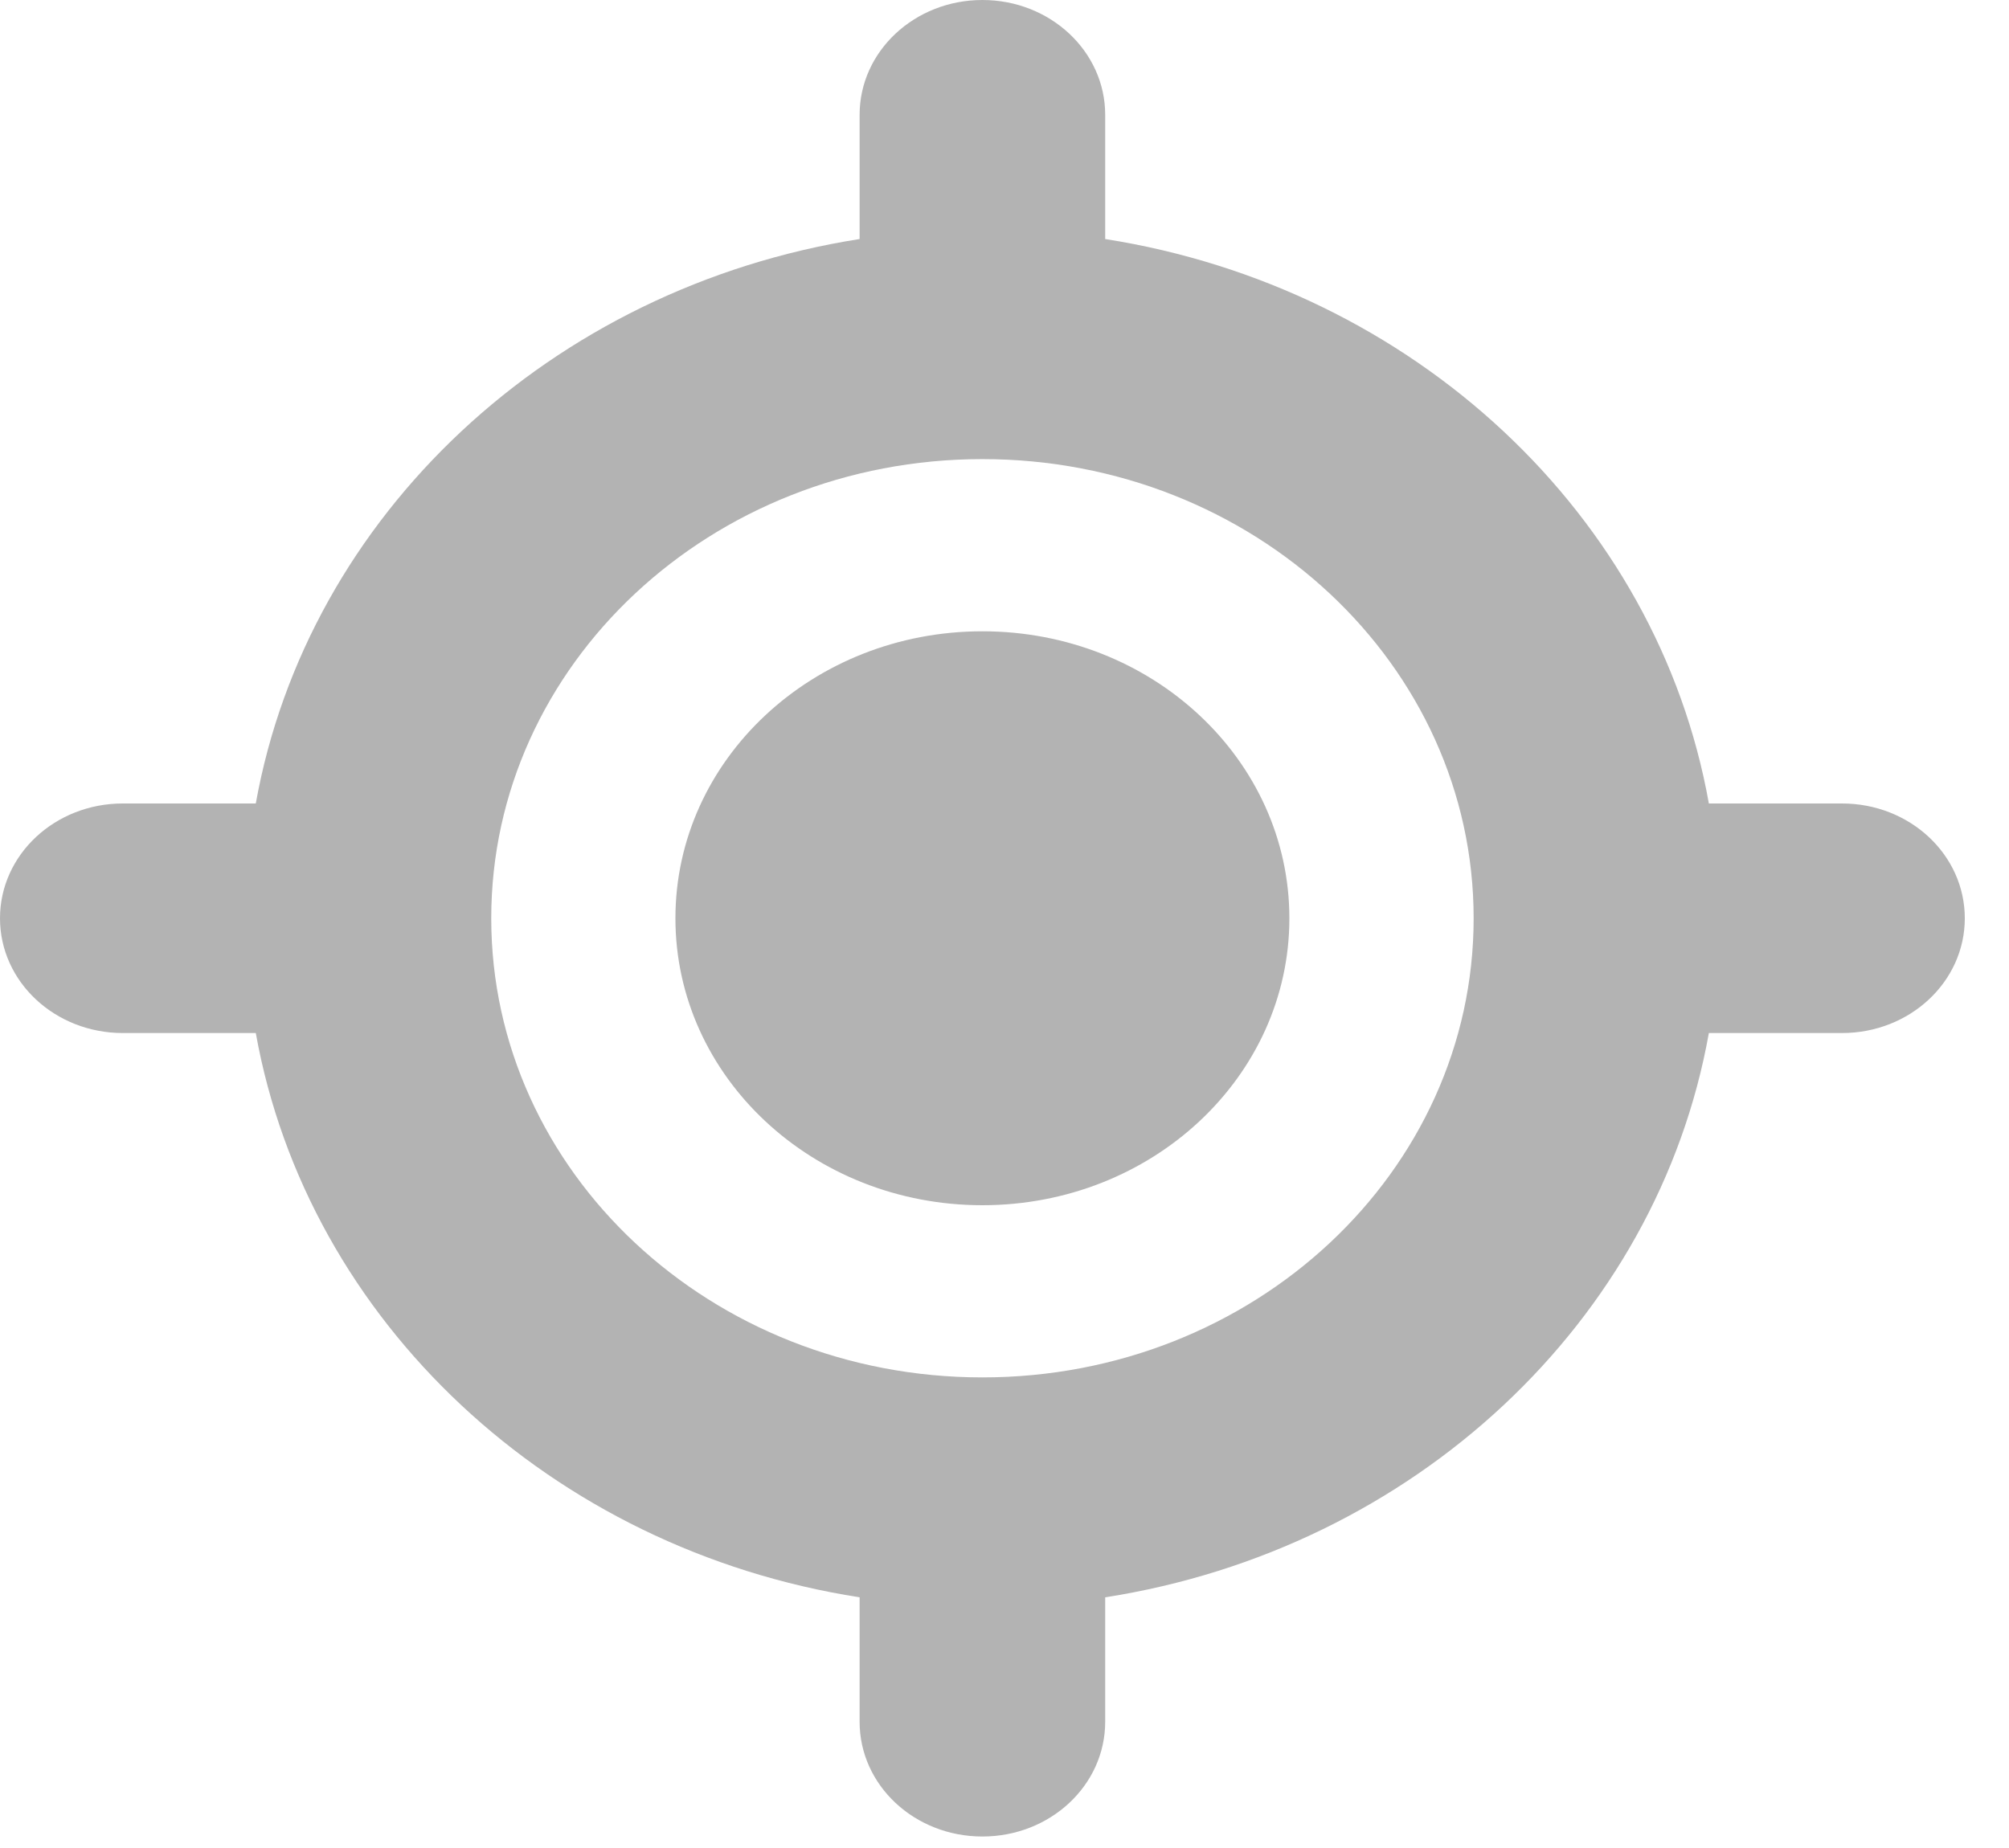 <svg width="25" height="23" viewBox="0 0 25 23" fill="none" xmlns="http://www.w3.org/2000/svg">
<path d="M8.405 11.429C8.405 9.455 10.114 7.857 12.225 7.857C14.336 7.857 16.045 9.455 16.045 11.429C16.045 13.402 14.336 15 12.225 15C10.114 15 8.405 13.402 8.405 11.429ZM12.225 0C13.07 0 13.753 0.64 13.753 1.429V2.975C17.593 3.578 20.625 6.411 21.265 10H22.922C23.767 10 24.45 10.638 24.45 11.429C24.45 12.219 23.767 12.857 22.922 12.857H21.265C20.625 16.446 17.593 19.281 13.753 19.88V21.429C13.753 22.219 13.07 22.857 12.225 22.857C11.38 22.857 10.697 22.219 10.697 21.429V19.88C6.857 19.281 3.827 16.446 3.183 12.857H1.528C0.684 12.857 0 12.219 0 11.429C0 10.638 0.684 10 1.528 10H3.183C3.827 6.411 6.857 3.578 10.697 2.975V1.429C10.697 0.64 11.38 0 12.225 0ZM6.113 11.429C6.113 14.585 8.849 17.143 12.225 17.143C15.601 17.143 18.338 14.585 18.338 11.429C18.338 8.272 15.601 5.714 12.225 5.714C8.849 5.714 6.113 8.272 6.113 11.429Z" fill="black" fill-opacity="0.3"/>
</svg>

